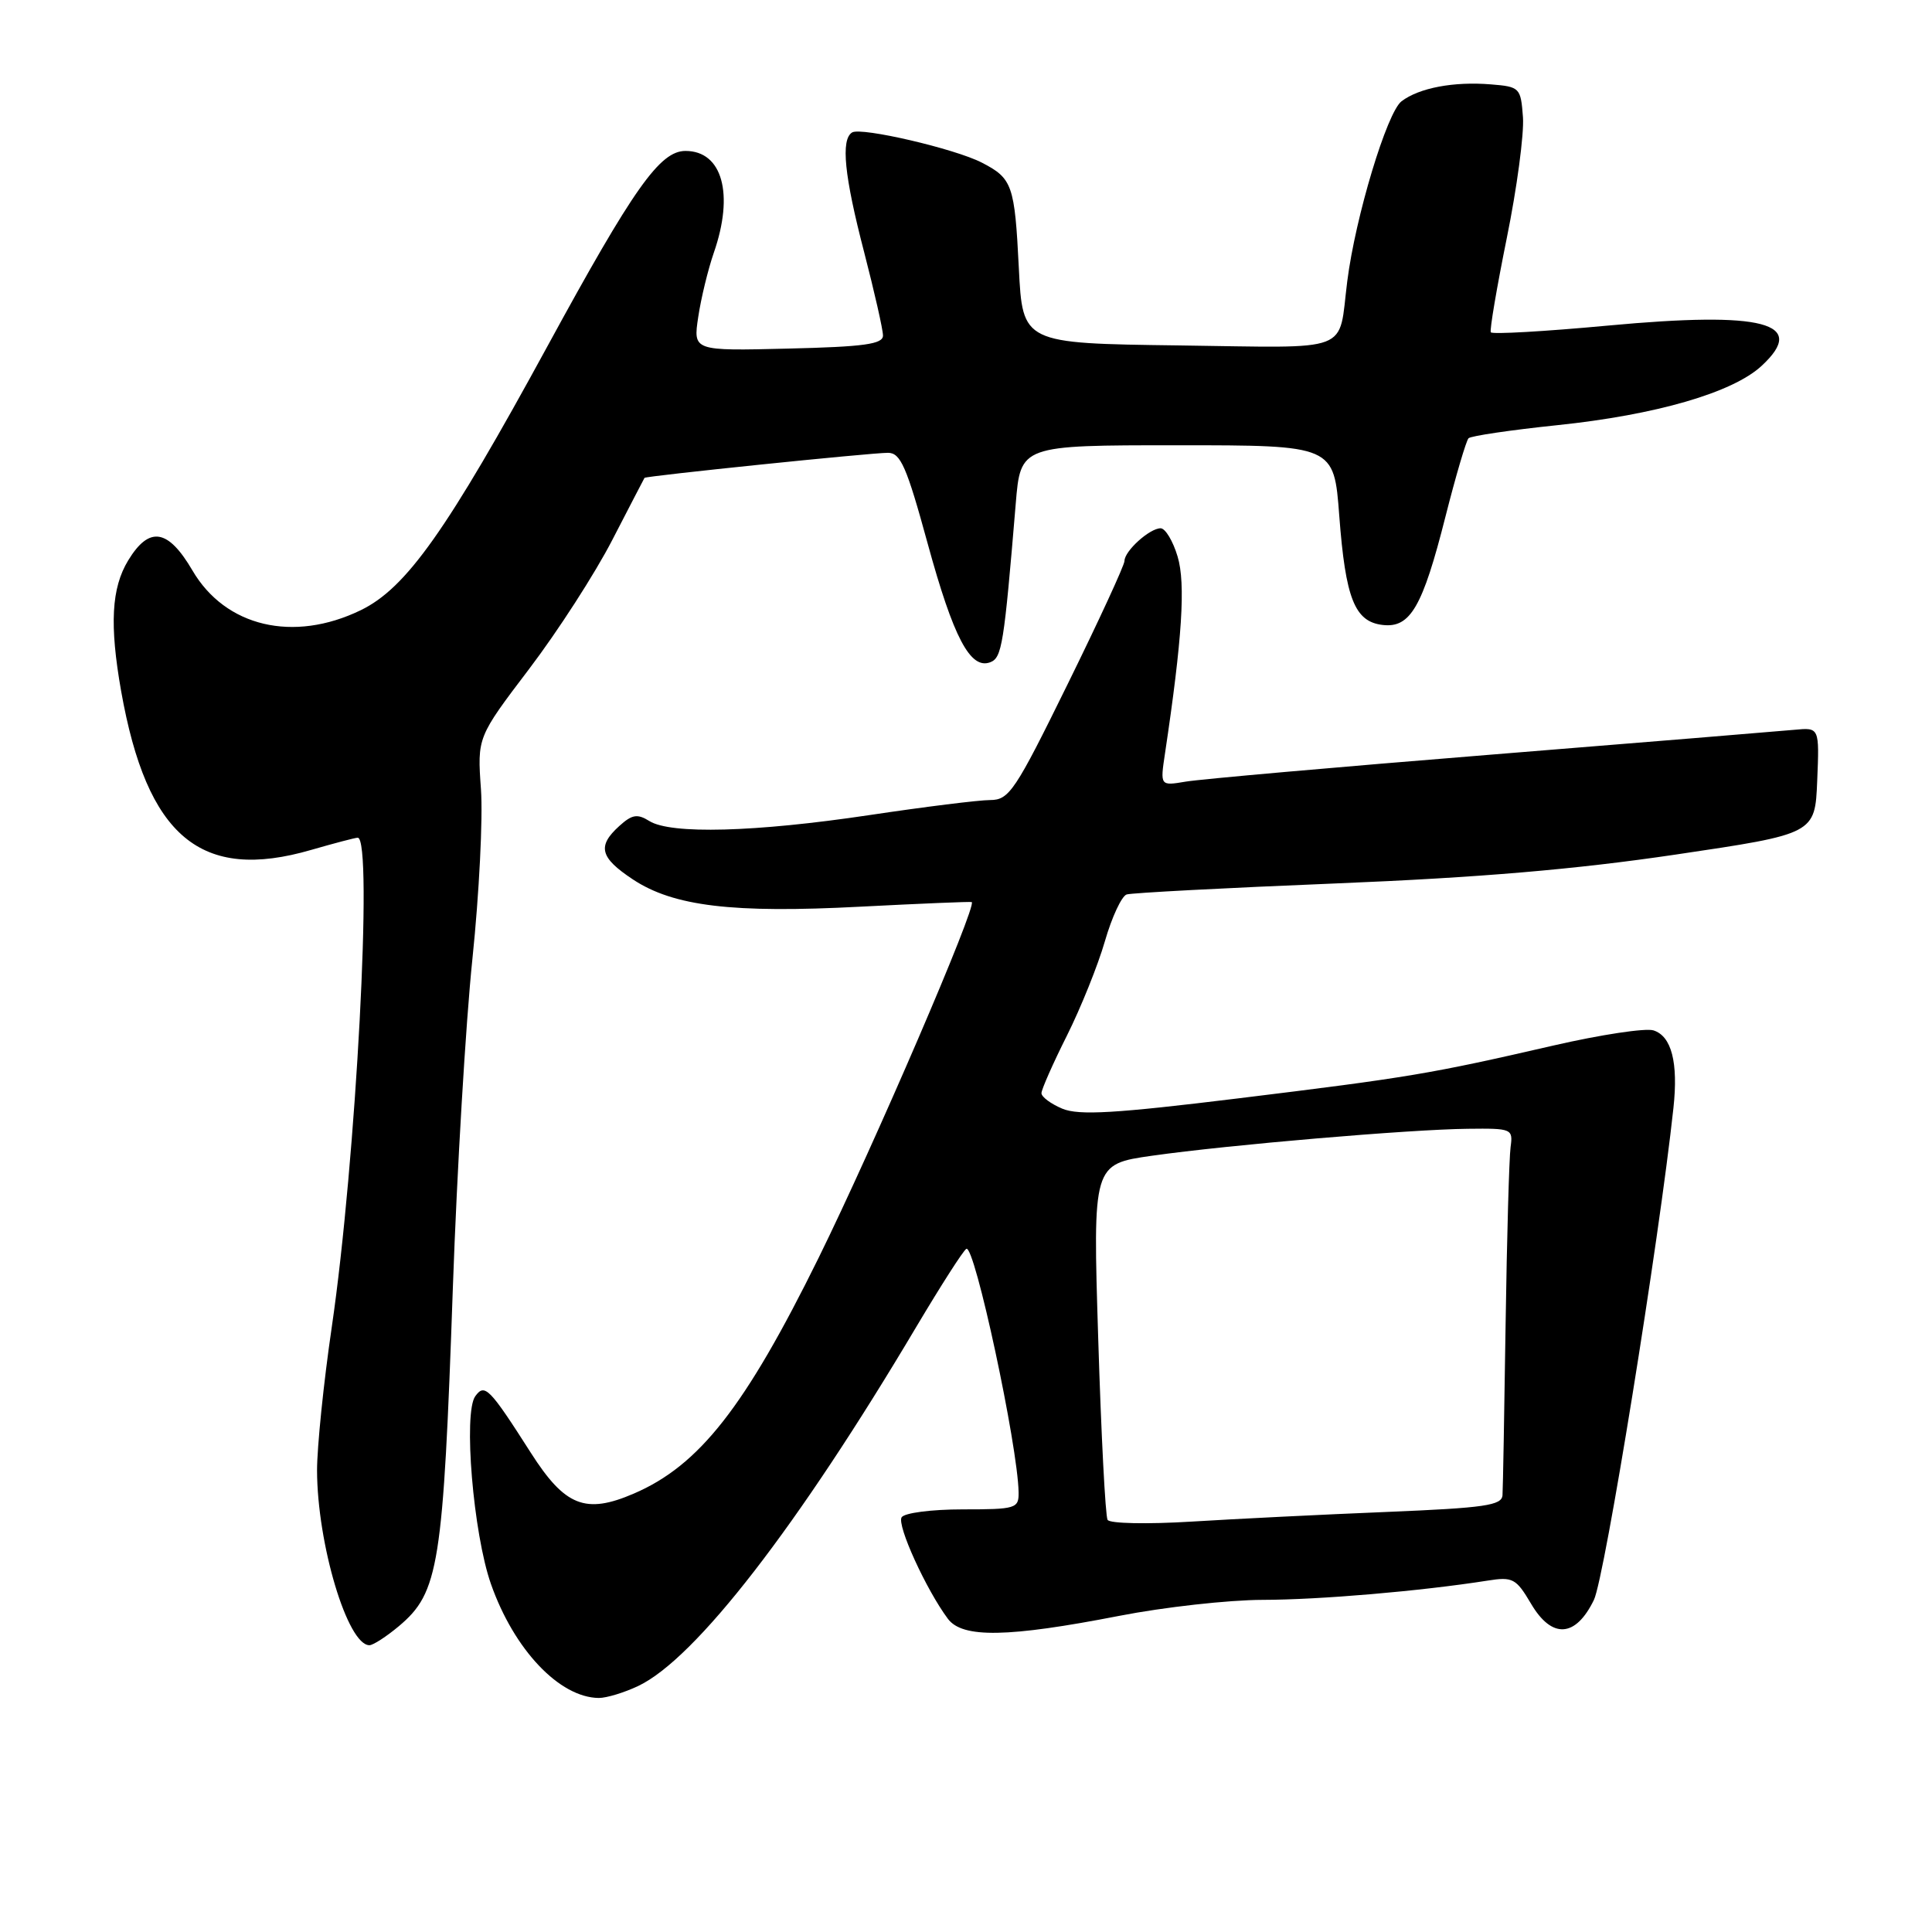 <?xml version="1.0" encoding="UTF-8" standalone="no"?>
<!DOCTYPE svg PUBLIC "-//W3C//DTD SVG 1.1//EN" "http://www.w3.org/Graphics/SVG/1.1/DTD/svg11.dtd" >
<svg xmlns="http://www.w3.org/2000/svg" xmlns:xlink="http://www.w3.org/1999/xlink" version="1.1" viewBox="0 0 256 256">
 <g >
 <path fill="currentColor"
d=" M 84.57 223.40 C 92.15 219.80 105.69 202.31 121.47 175.72 C 124.67 170.35 127.62 165.73 128.04 165.48 C 129.13 164.80 134.87 191.57 134.97 197.75 C 135.00 199.88 134.62 200.00 127.56 200.00 C 123.42 200.00 119.83 200.47 119.47 201.05 C 118.82 202.09 122.71 210.62 125.60 214.50 C 127.53 217.09 133.56 216.98 148.30 214.11 C 154.24 212.95 162.79 212.00 167.30 211.99 C 174.82 211.98 188.20 210.84 197.11 209.44 C 200.45 208.91 200.89 209.15 202.87 212.50 C 205.63 217.19 208.77 217.00 211.20 212.00 C 212.63 209.07 219.84 164.45 221.74 146.80 C 222.39 140.78 221.49 137.29 219.09 136.53 C 218.04 136.20 212.09 137.10 205.87 138.53 C 189.50 142.30 186.76 142.76 164.07 145.54 C 147.75 147.54 142.98 147.82 140.77 146.91 C 139.25 146.27 138.00 145.35 138.00 144.85 C 138.00 144.36 139.52 140.92 141.37 137.23 C 143.22 133.53 145.49 127.89 146.41 124.70 C 147.33 121.51 148.63 118.73 149.29 118.52 C 149.96 118.31 162.43 117.65 177.00 117.06 C 195.98 116.29 208.75 115.20 222.00 113.24 C 240.50 110.50 240.50 110.50 240.79 103.45 C 241.08 96.39 241.08 96.39 237.79 96.70 C 235.98 96.87 217.85 98.36 197.50 100.00 C 177.15 101.64 158.97 103.25 157.11 103.57 C 153.72 104.14 153.72 104.14 154.37 99.82 C 156.64 84.69 157.12 77.33 156.04 73.75 C 155.43 71.69 154.41 70.00 153.79 70.00 C 152.33 70.00 149.00 73.01 149.00 74.33 C 149.00 74.88 145.61 82.24 141.46 90.67 C 134.51 104.82 133.72 106.00 131.21 106.01 C 129.72 106.01 122.50 106.91 115.16 108.01 C 100.04 110.27 88.88 110.57 86.04 108.79 C 84.45 107.80 83.75 107.92 82.06 109.45 C 79.11 112.12 79.49 113.63 83.85 116.52 C 89.24 120.09 97.06 121.03 114.00 120.14 C 121.97 119.73 128.62 119.45 128.76 119.53 C 129.50 119.96 115.79 151.81 108.45 166.71 C 98.71 186.46 92.66 194.18 83.98 197.91 C 77.58 200.67 74.86 199.59 70.33 192.49 C 64.85 183.91 64.23 183.28 62.98 185.00 C 61.37 187.20 62.71 203.22 65.05 209.88 C 68.11 218.59 74.13 224.94 79.35 224.99 C 80.37 224.99 82.72 224.28 84.57 223.40 Z  M 52.86 215.47 C 58.16 211.00 58.72 207.50 60.01 170.53 C 60.55 155.15 61.71 135.58 62.60 127.03 C 63.49 118.49 64.00 108.39 63.73 104.59 C 63.24 97.69 63.24 97.69 70.12 88.63 C 73.91 83.64 78.87 75.95 81.14 71.53 C 83.42 67.11 85.34 63.42 85.40 63.32 C 85.57 63.07 115.33 60.00 117.66 60.00 C 119.33 60.00 120.13 61.82 122.92 72.02 C 126.34 84.51 128.58 88.76 131.22 87.75 C 132.76 87.15 133.03 85.48 134.59 66.75 C 135.23 59.00 135.23 59.00 156.00 59.00 C 176.76 59.00 176.76 59.00 177.46 68.35 C 178.29 79.31 179.50 82.38 183.21 82.81 C 186.87 83.24 188.50 80.44 191.53 68.46 C 192.90 63.06 194.28 58.38 194.59 58.07 C 194.91 57.76 200.19 56.98 206.33 56.34 C 219.42 54.98 229.59 52.03 233.42 48.48 C 239.59 42.77 233.71 41.22 213.08 43.14 C 204.70 43.92 197.71 44.32 197.54 44.03 C 197.37 43.74 198.33 38.11 199.66 31.53 C 201.00 24.95 201.96 17.75 201.80 15.53 C 201.51 11.62 201.39 11.49 197.54 11.18 C 192.63 10.78 188.05 11.64 185.71 13.42 C 183.78 14.89 179.60 28.73 178.52 37.26 C 177.29 46.93 179.52 46.08 156.18 45.77 C 135.50 45.50 135.50 45.50 135.00 35.50 C 134.45 24.51 134.15 23.64 130.10 21.55 C 126.54 19.71 114.11 16.82 112.91 17.55 C 111.39 18.49 111.87 23.29 114.50 33.40 C 115.87 38.70 117.00 43.67 117.00 44.46 C 117.00 45.60 114.52 45.95 104.42 46.19 C 91.84 46.50 91.84 46.50 92.52 42.00 C 92.89 39.52 93.82 35.70 94.58 33.50 C 97.30 25.69 95.71 20.00 90.83 20.00 C 87.44 20.00 83.97 24.90 72.56 45.84 C 59.21 70.34 53.84 77.93 47.79 80.86 C 38.87 85.18 29.87 83.06 25.50 75.59 C 22.26 70.06 19.78 69.67 16.99 74.25 C 14.76 77.91 14.50 82.79 16.05 91.57 C 19.48 110.90 26.62 116.87 41.26 112.61 C 44.31 111.73 47.08 111.00 47.40 111.00 C 49.46 111.00 47.17 153.96 43.96 175.85 C 42.88 183.19 42.01 191.74 42.01 194.85 C 42.04 204.60 46.05 218.00 48.95 218.00 C 49.44 218.00 51.20 216.86 52.86 215.47 Z  M 146.76 201.39 C 146.47 200.90 145.91 190.10 145.52 177.38 C 144.80 154.26 144.80 154.26 152.65 153.14 C 162.81 151.70 186.81 149.65 194.50 149.57 C 200.34 149.50 200.49 149.57 200.16 152.00 C 199.97 153.38 199.67 163.95 199.50 175.50 C 199.33 187.05 199.15 197.22 199.09 198.11 C 199.01 199.48 196.77 199.80 183.75 200.34 C 175.36 200.68 163.73 201.26 157.89 201.62 C 152.00 201.98 147.05 201.88 146.76 201.39 Z "/>
</g>
</svg>
